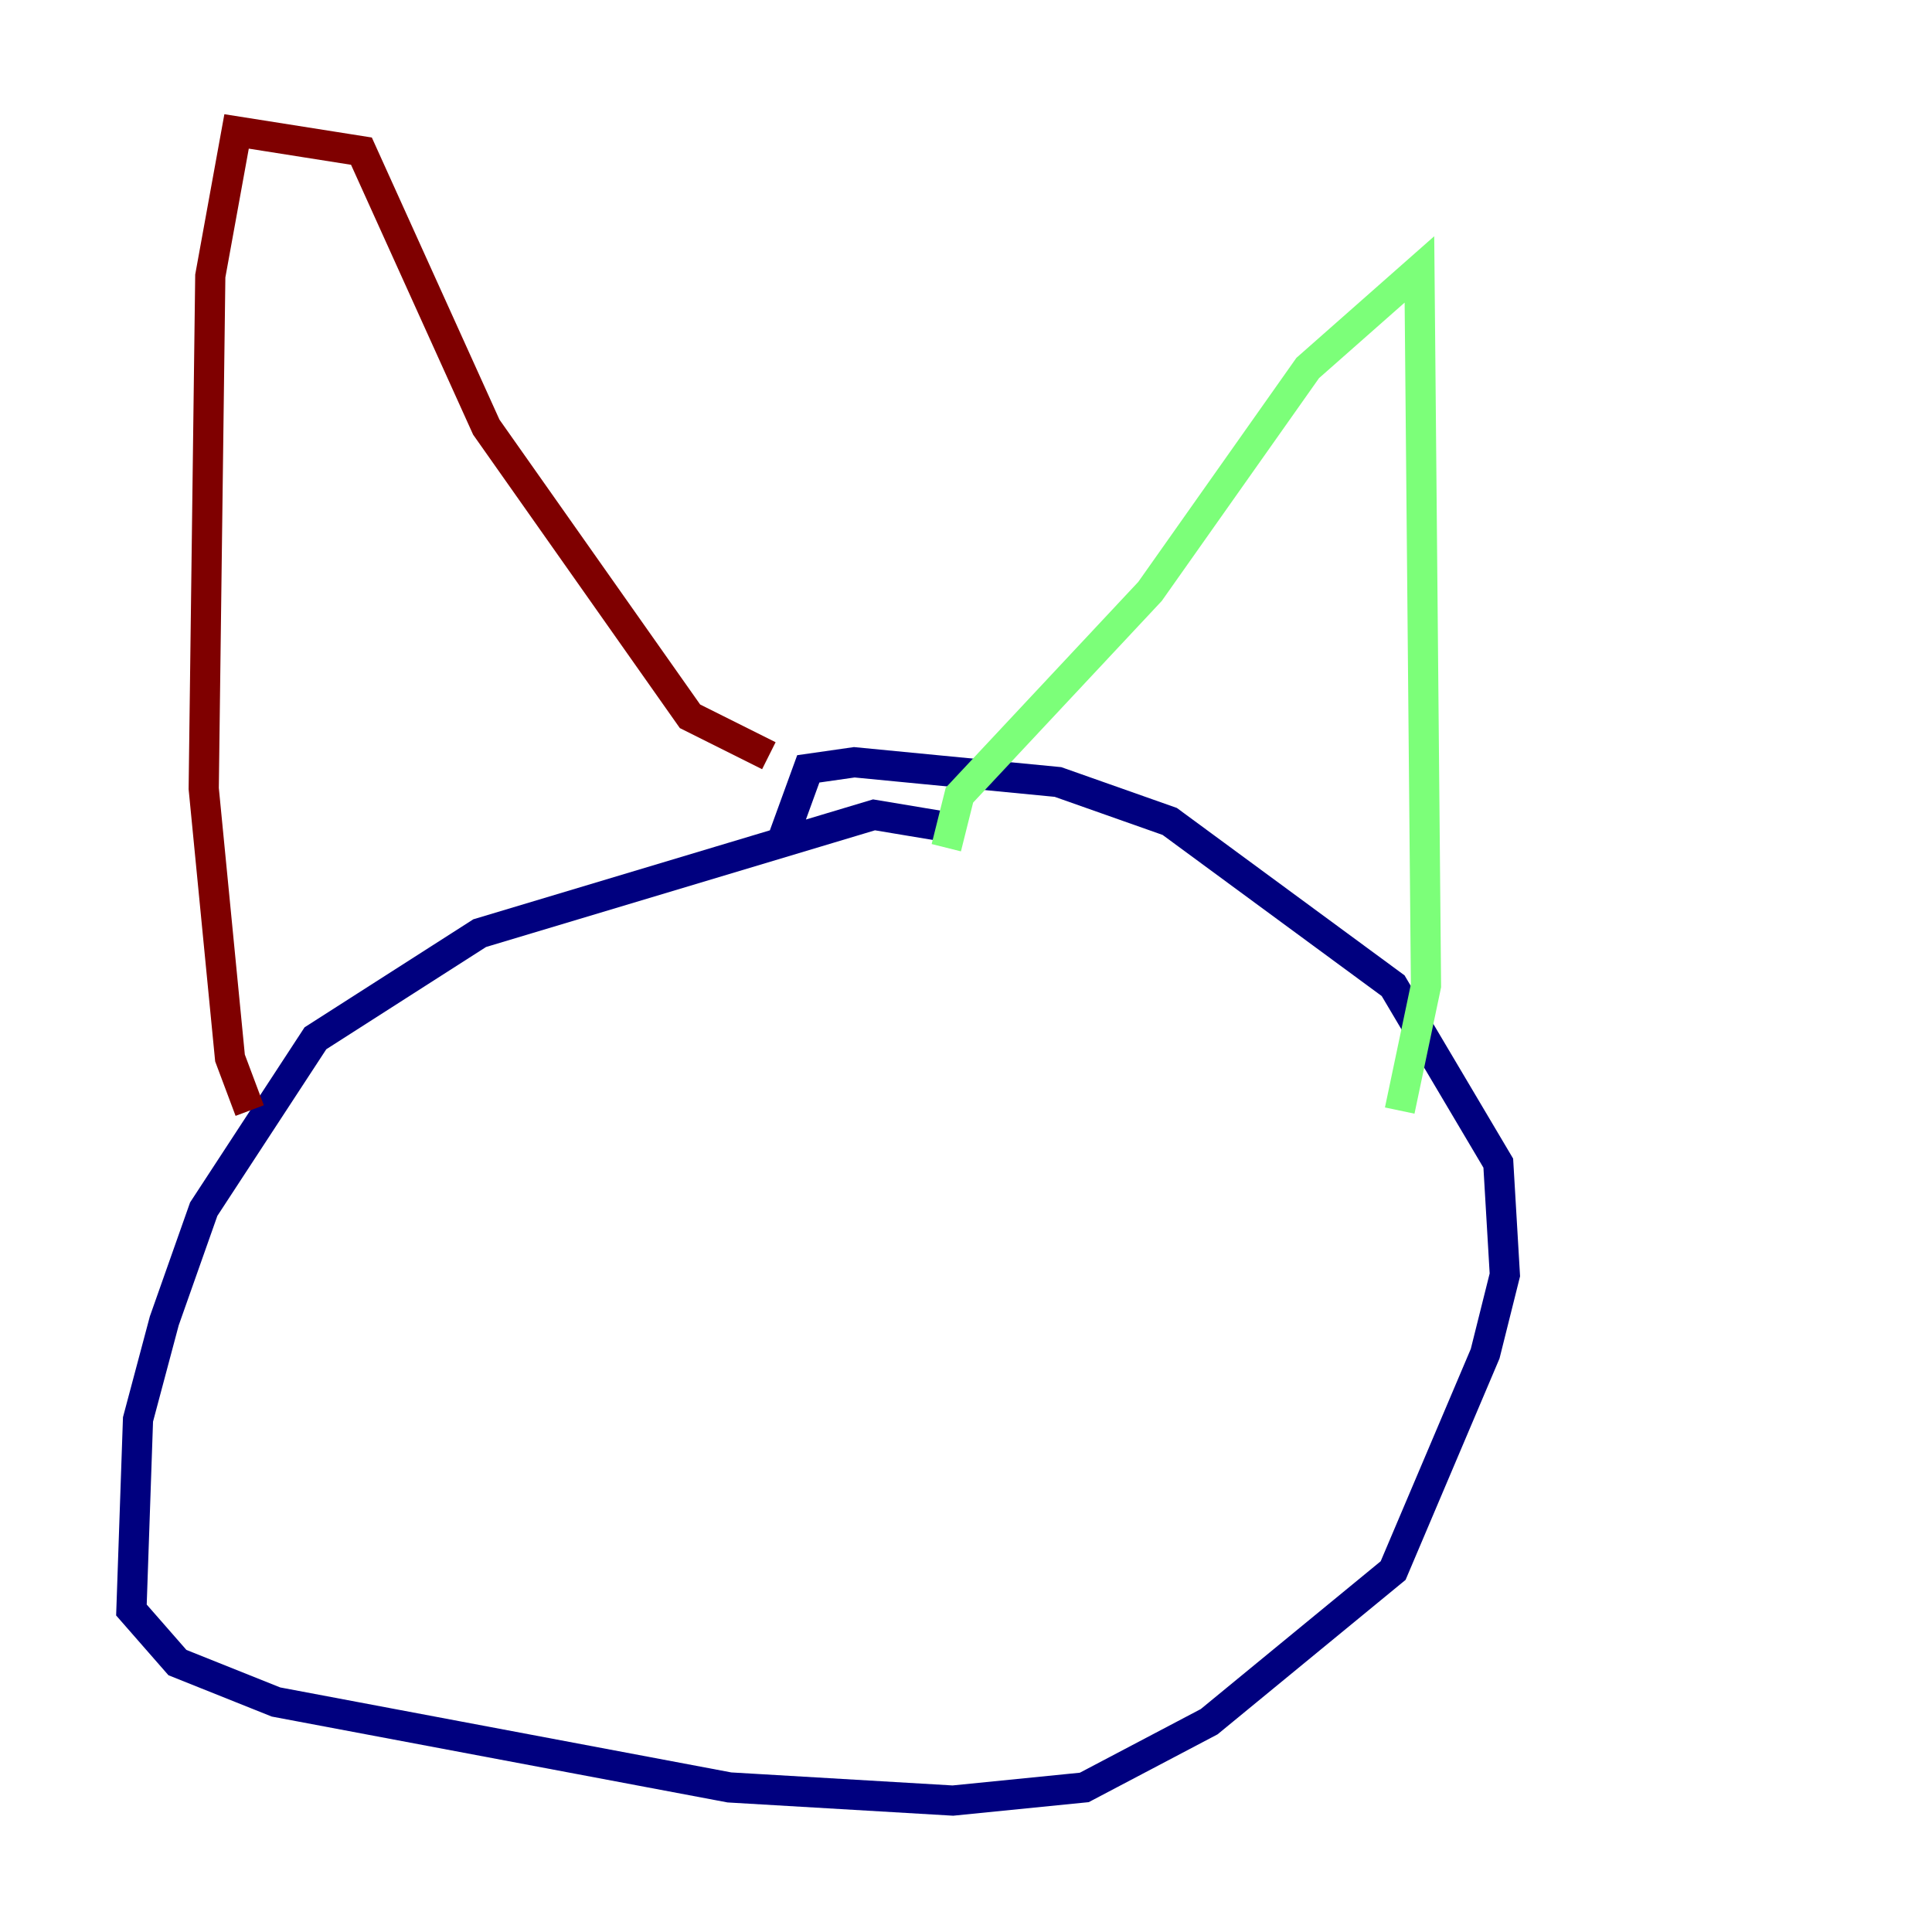 <?xml version="1.0" encoding="utf-8" ?>
<svg baseProfile="tiny" height="128" version="1.2" viewBox="0,0,128,128" width="128" xmlns="http://www.w3.org/2000/svg" xmlns:ev="http://www.w3.org/2001/xml-events" xmlns:xlink="http://www.w3.org/1999/xlink"><defs /><polyline fill="none" points="63.129,54.857 57.905,53.986 31.782,61.823 20.898,68.789 13.497,80.109 10.884,87.51 9.143,94.041 8.707,106.667 11.755,110.15 18.286,112.762 48.327,118.422 63.129,119.293 71.837,118.422 80.109,114.068 92.299,104.054 98.395,89.687 99.701,84.463 99.265,77.061 92.299,65.306 77.497,54.422 70.095,51.809 56.599,50.503 53.551,50.939 51.809,55.728" stroke="#00007f" stroke-width="2" /><polyline fill="none" points="62.694,56.163 63.565,52.68 76.191,39.184 86.639,24.381 94.041,17.85 94.476,65.306 92.735,73.578" stroke="#7cff79" stroke-width="2" /><polyline fill="none" points="50.939,50.068 45.714,47.456 32.218,28.299 23.946,10.014 15.674,8.707 13.932,18.286 13.497,52.245 15.238,70.095 16.544,73.578" stroke="#7f0000" stroke-width="2" /></svg>
